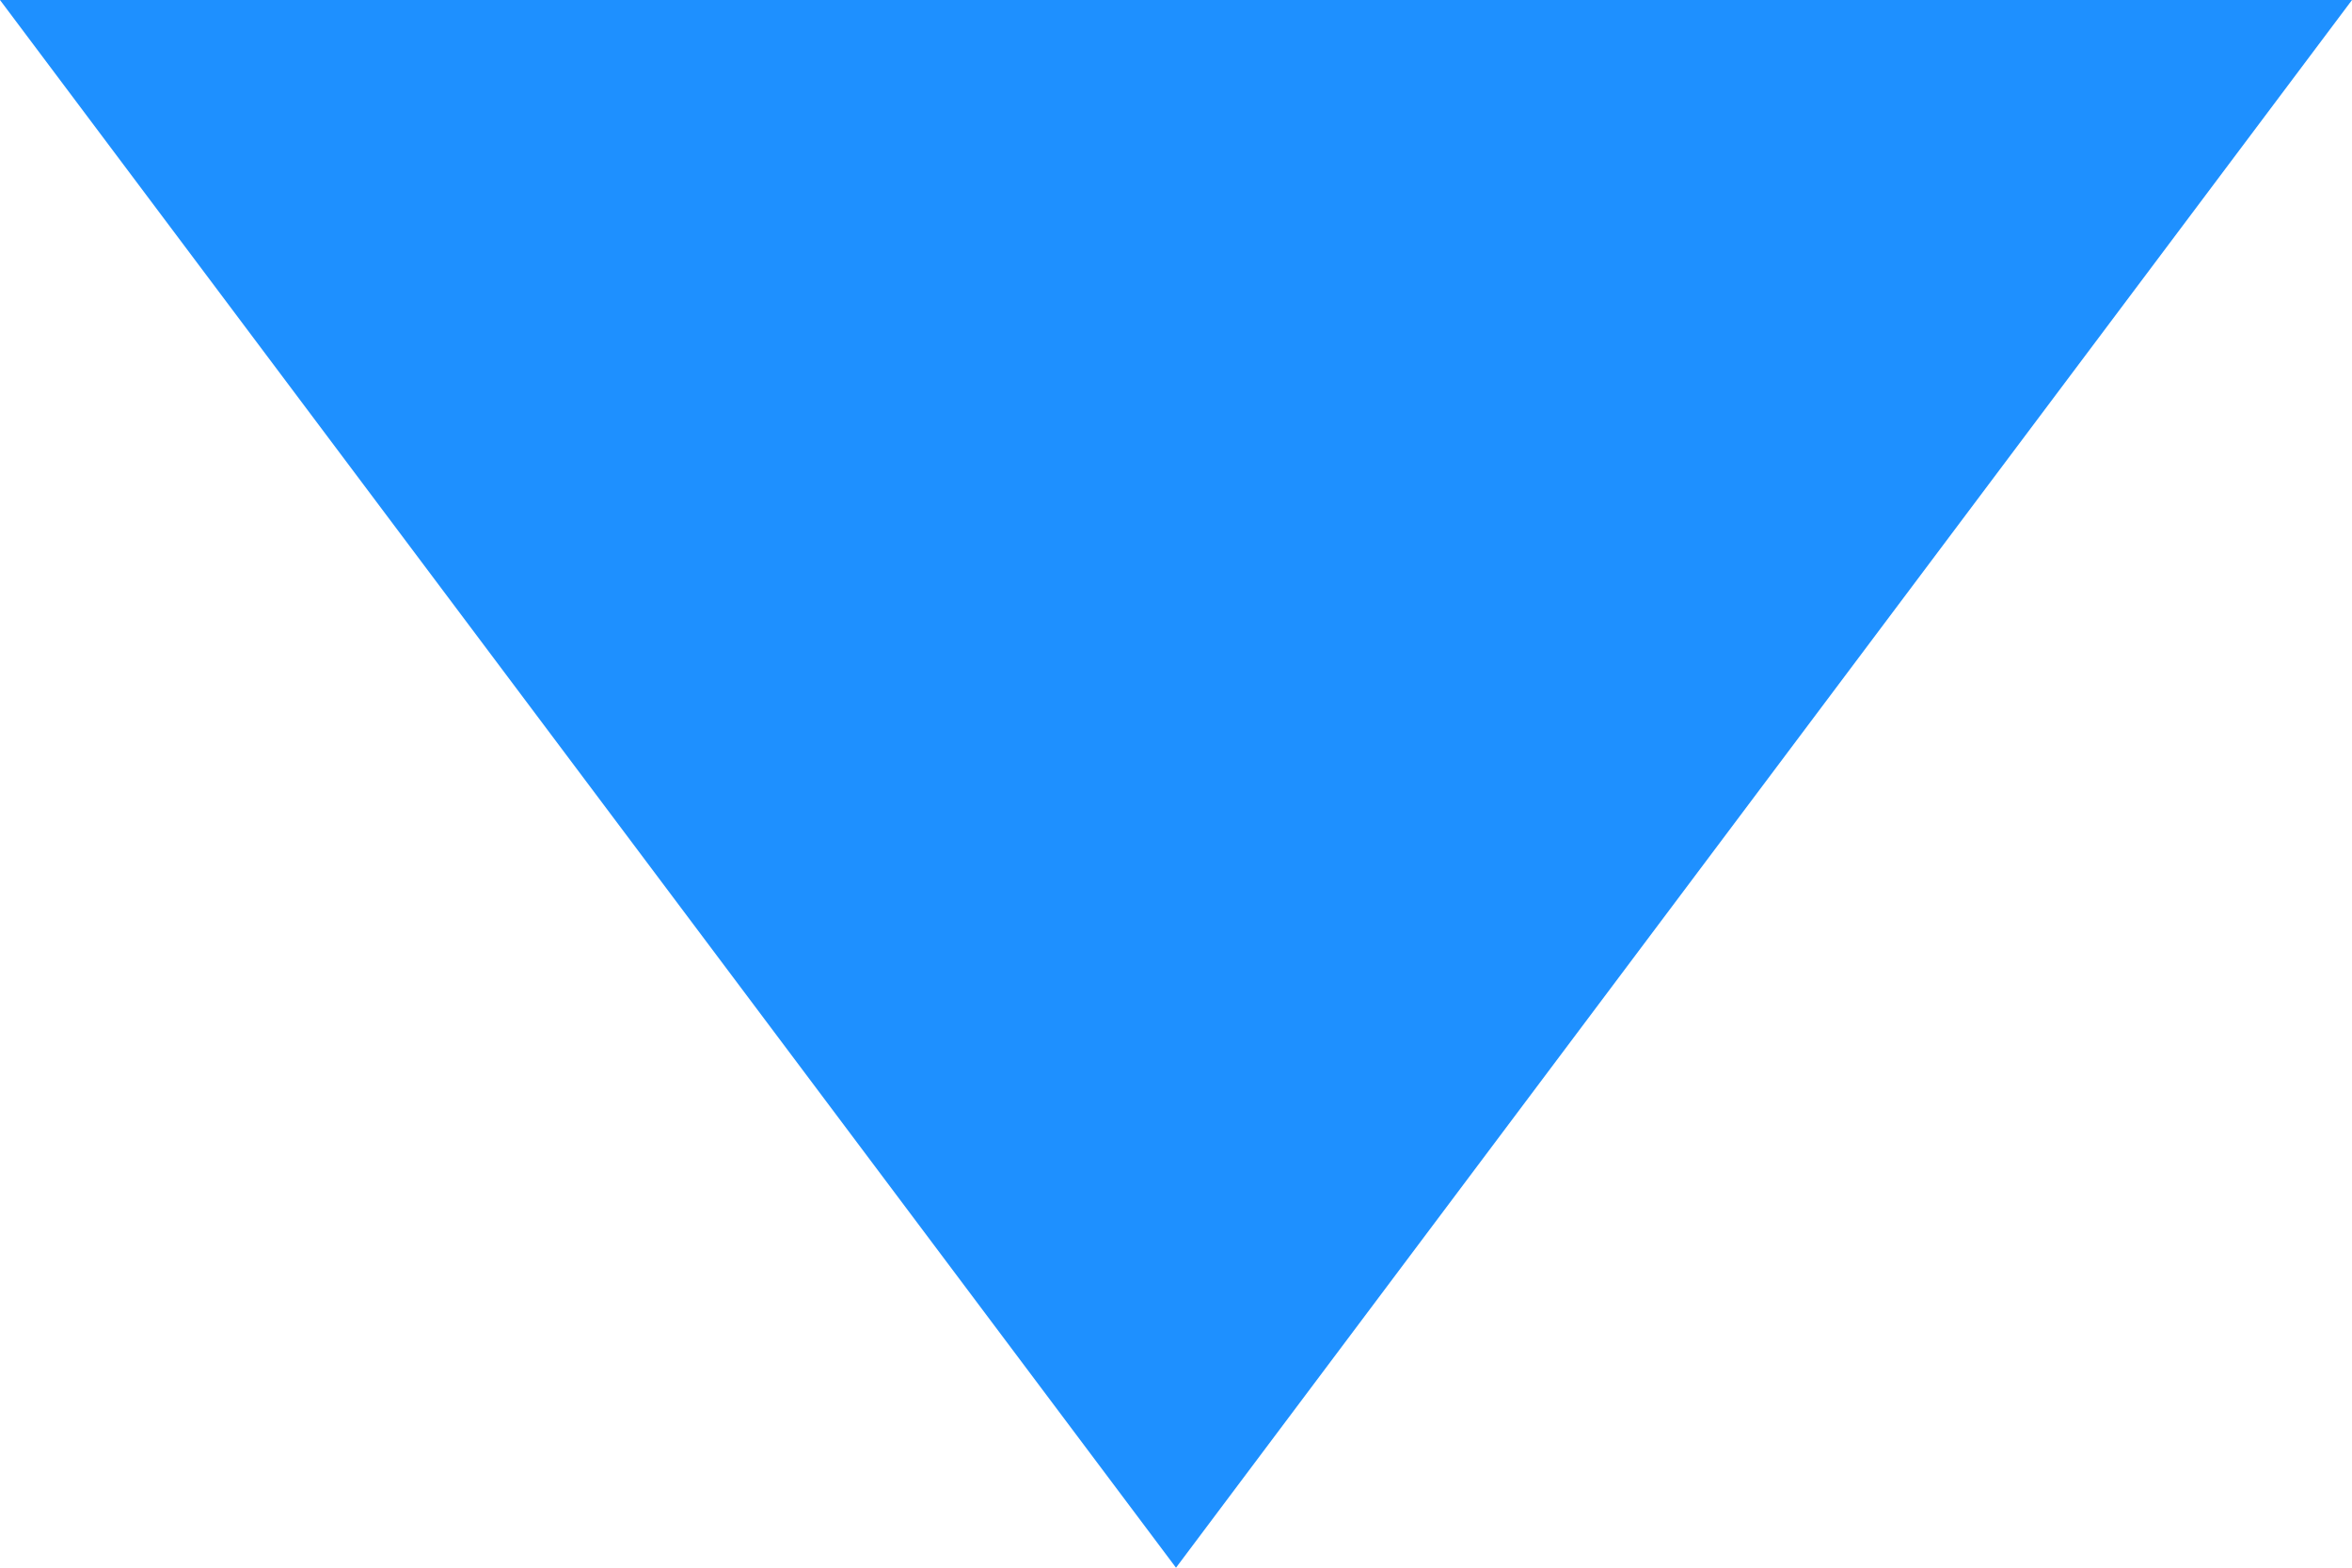 <?xml version="1.0" encoding="UTF-8" standalone="no"?>
<!-- down-arrow.svg -->

<svg
   width="12"
   height="8"
   viewBox="0 0 12 8"
   version="1.1"
   id="svg1"
   sodipodi:docname="down_arrow_hover.svg"
   inkscape:version="1.3 (0e150ed6c4, 2023-07-21)"
   xmlns:inkscape="http://www.inkscape.org/namespaces/inkscape"
   xmlns:sodipodi="http://sodipodi.sourceforge.net/DTD/sodipodi-0.dtd"
   xmlns="http://www.w3.org/2000/svg"
   xmlns:svg="http://www.w3.org/2000/svg">
  <defs
     id="defs1" />
  <sodipodi:namedview
     id="namedview1"
     pagecolor="#505050"
     bordercolor="#eeeeee"
     borderopacity="1"
     inkscape:showpageshadow="0"
     inkscape:pageopacity="0"
     inkscape:pagecheckerboard="0"
     inkscape:deskcolor="#505050"
     inkscape:zoom="31.125"
     inkscape:cx="-2.9236948"
     inkscape:cy="6.8915663"
     inkscape:window-width="2560"
     inkscape:window-height="1351"
     inkscape:window-x="-9"
     inkscape:window-y="-9"
     inkscape:window-maximized="1"
     inkscape:current-layer="svg1" />
  <path
     d="M6 8L0 0h12z"
     fill="#ffffff"
     id="path1"
     style="fill:#1e90ff" />
</svg>

